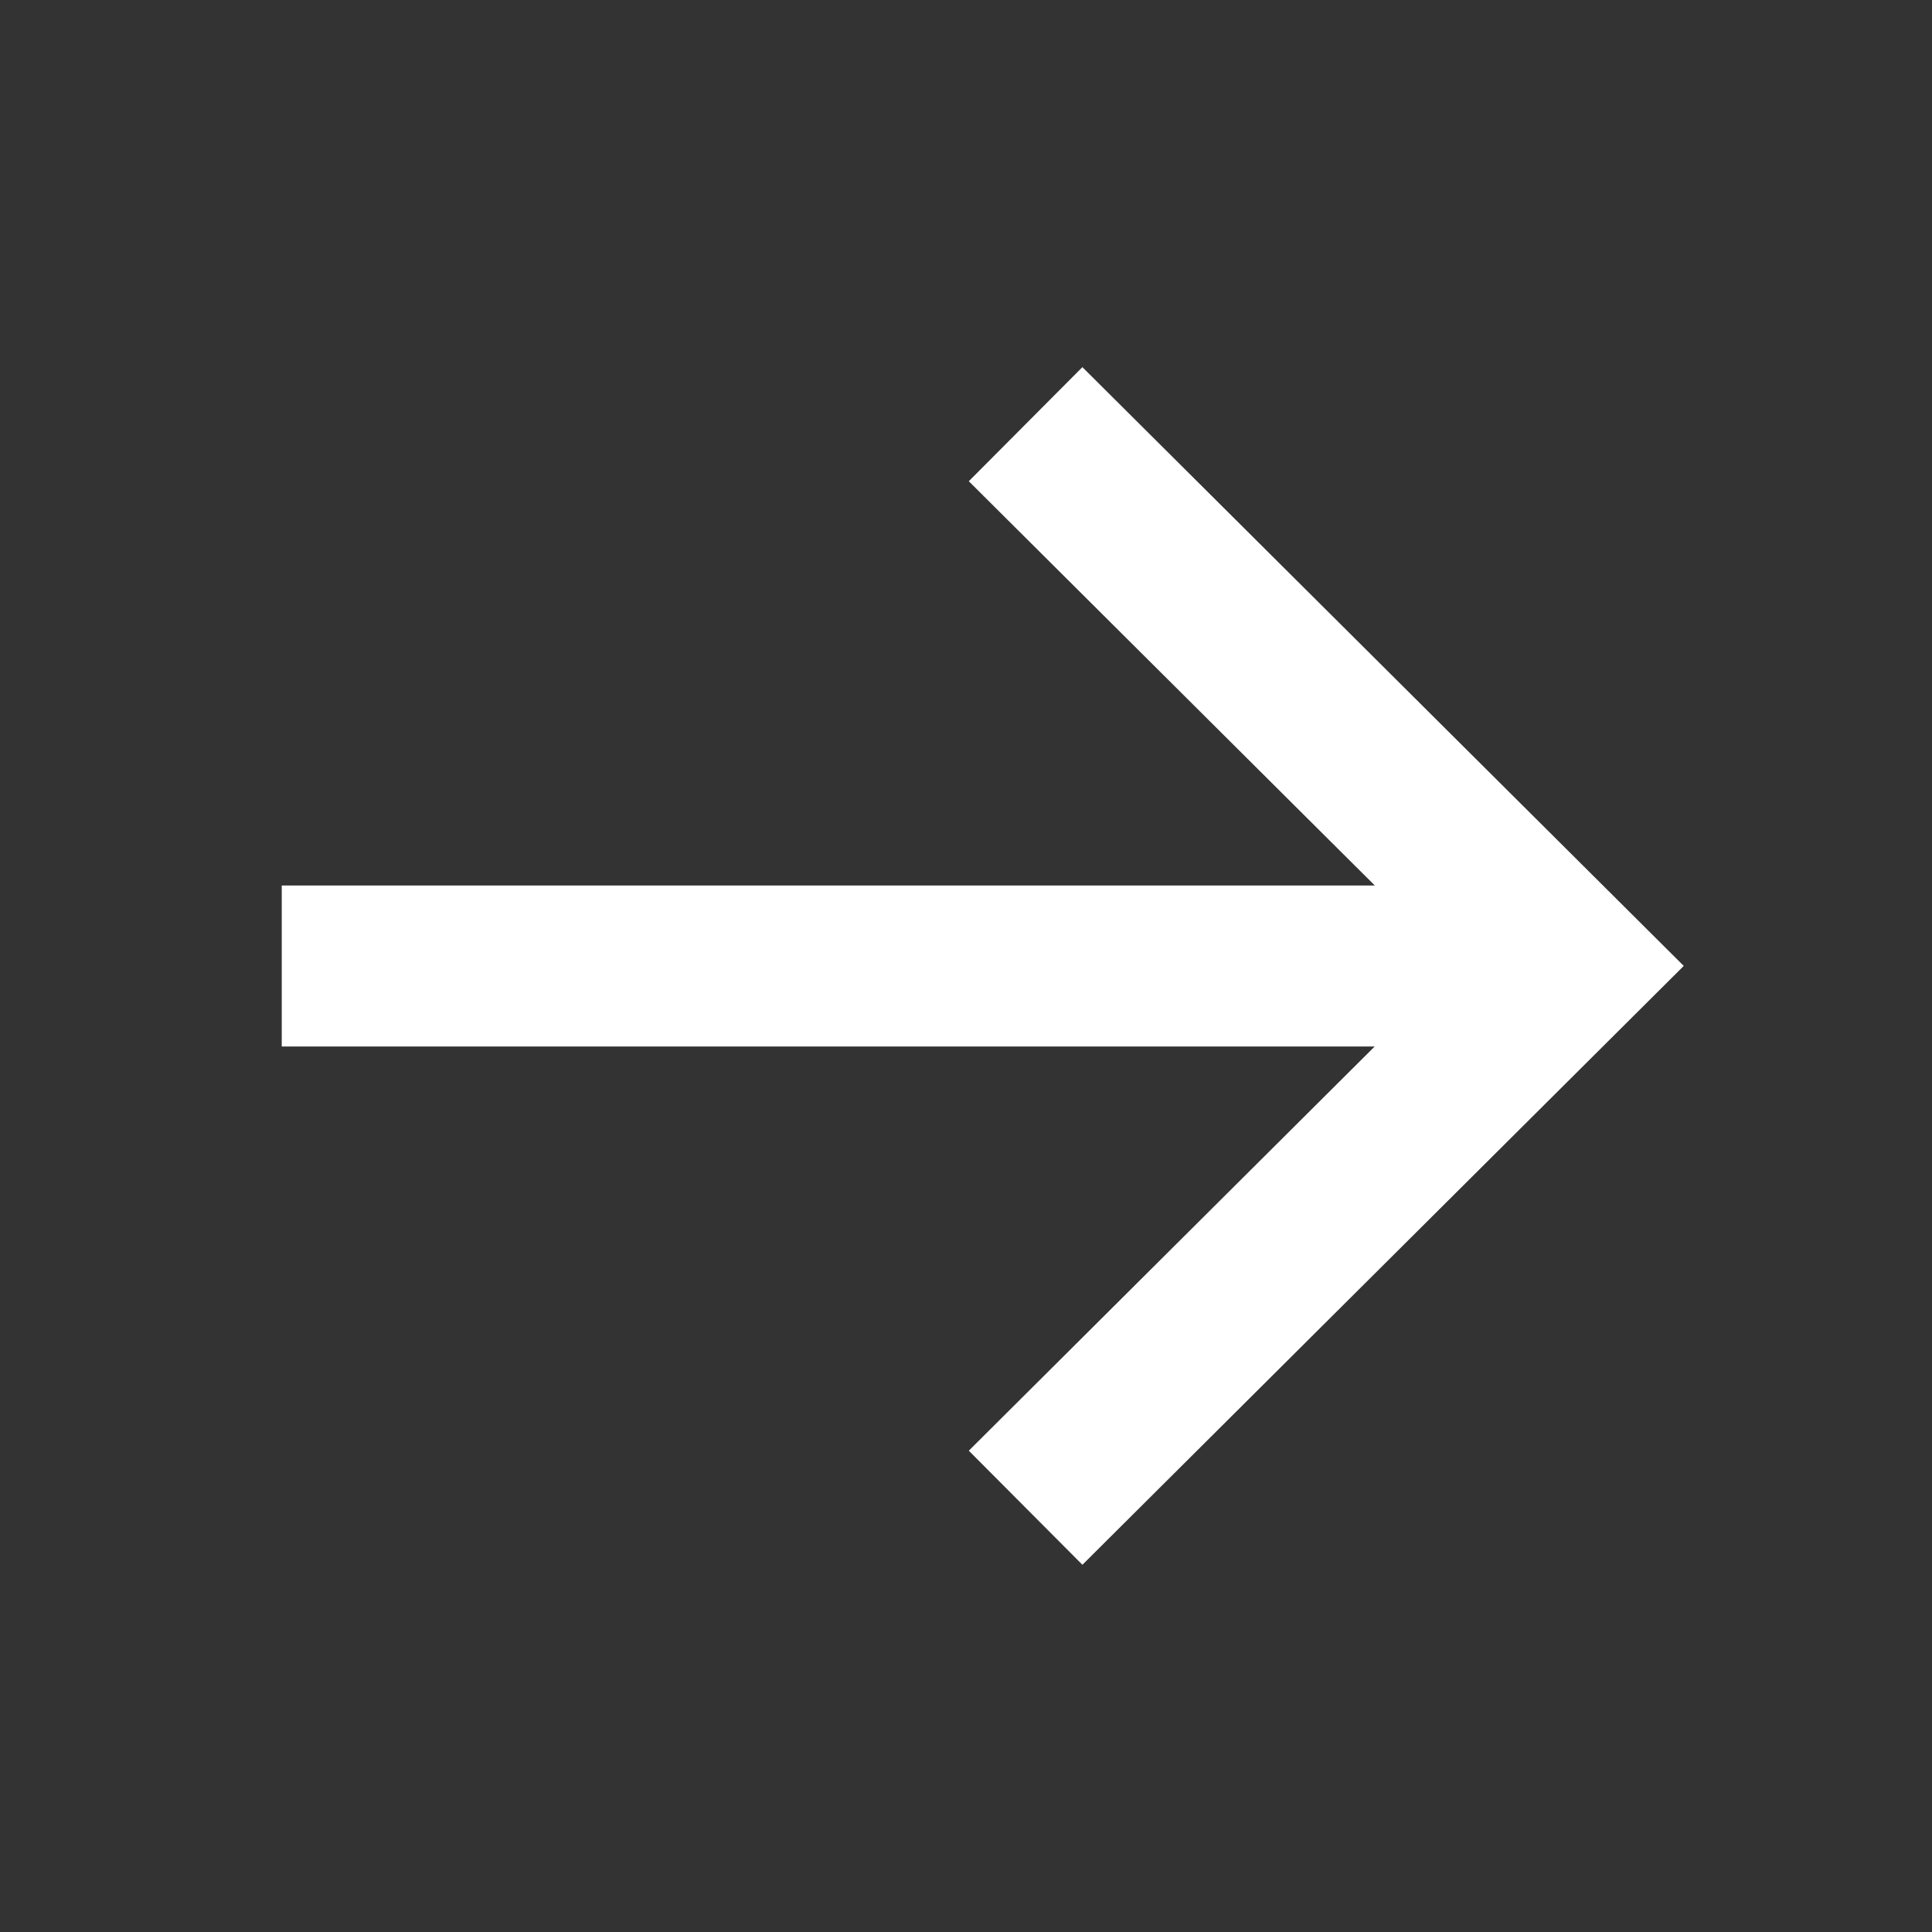 <svg width="24" height="24" viewBox="0 0 24 24" fill="none" xmlns="http://www.w3.org/2000/svg">
<rect x="0" y="0" width="24" height="24" fill="#333333" stroke="none"/>
<path d="M18.9 12L4.5 12" stroke="white" stroke-width="2" stroke-linecap="square"/>
<path d="M13.449 5.975L19.499 11.999L13.449 18.024" stroke="white" stroke-width="2" stroke-linecap="square"/>
</svg>
